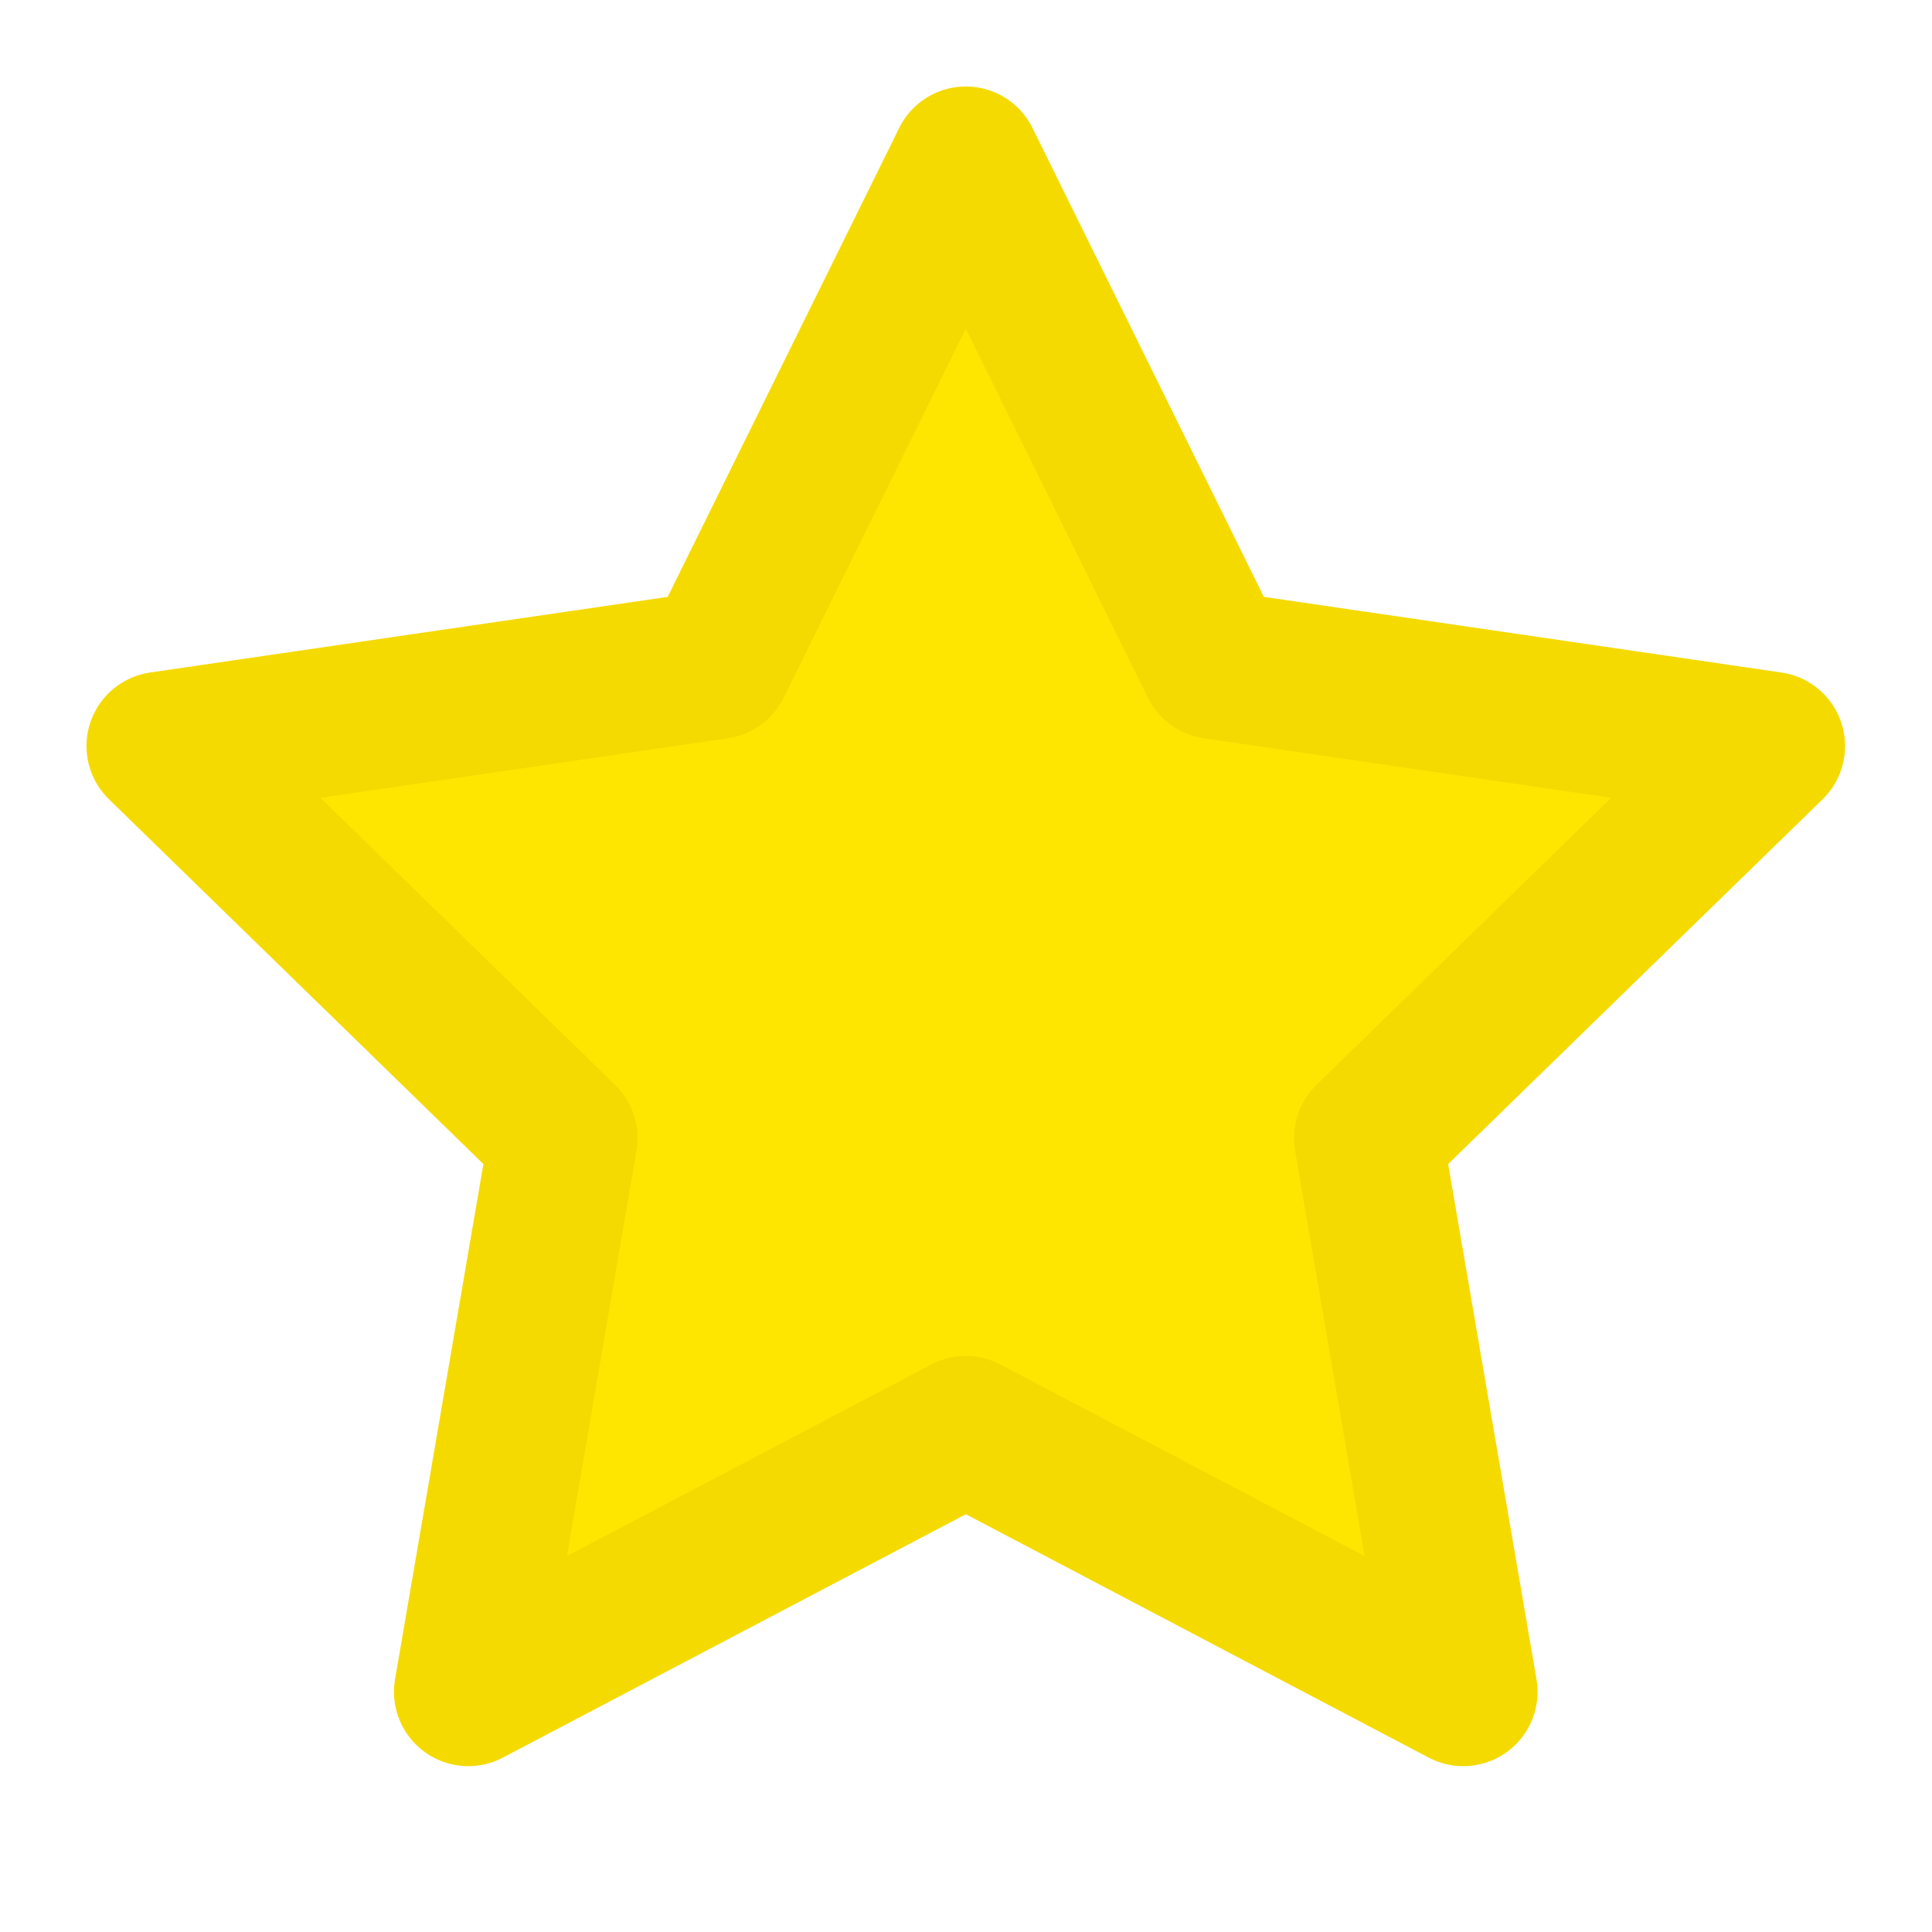 <svg width="13" height="13" viewBox="0 0 13 13" fill="none" xmlns="http://www.w3.org/2000/svg">
<g filter="url(#filter0_d_488_5927)">
<path d="M6.499 1.082L8.172 4.473L11.915 5.02L9.207 7.658L9.846 11.384L6.499 9.624L3.151 11.384L3.79 7.658L1.082 5.02L4.825 4.473L6.499 1.082Z" fill="#FFE600"/>
<path d="M6.499 1.082L8.172 4.473L11.915 5.02L9.207 7.658L9.846 11.384L6.499 9.624L3.151 11.384L3.79 7.658L1.082 5.02L4.825 4.473L6.499 1.082Z" stroke="#F5DA00" stroke-linecap="round" stroke-linejoin="round"/>
</g>
<defs>
<filter id="filter0_d_488_5927" x="0.582" y="0.582" width="11.834" height="11.303" filterUnits="userSpaceOnUse" color-interpolation-filters="sRGB">
<feFlood flood-opacity="0" result="BackgroundImageFix"/>
<feColorMatrix in="SourceAlpha" type="matrix" values="0 0 0 0 0 0 0 0 0 0 0 0 0 0 0 0 0 0 127 0" result="hardAlpha"/>
<feOffset/>
<feComposite in2="hardAlpha" operator="out"/>
<feColorMatrix type="matrix" values="0 0 0 0 0 0 0 0 0 0 0 0 0 0 0 0 0 0 0.25 0"/>
<feBlend mode="normal" in2="BackgroundImageFix" result="effect1_dropShadow_488_5927"/>
<feBlend mode="normal" in="SourceGraphic" in2="effect1_dropShadow_488_5927" result="shape"/>
</filter>
</defs>
</svg>
